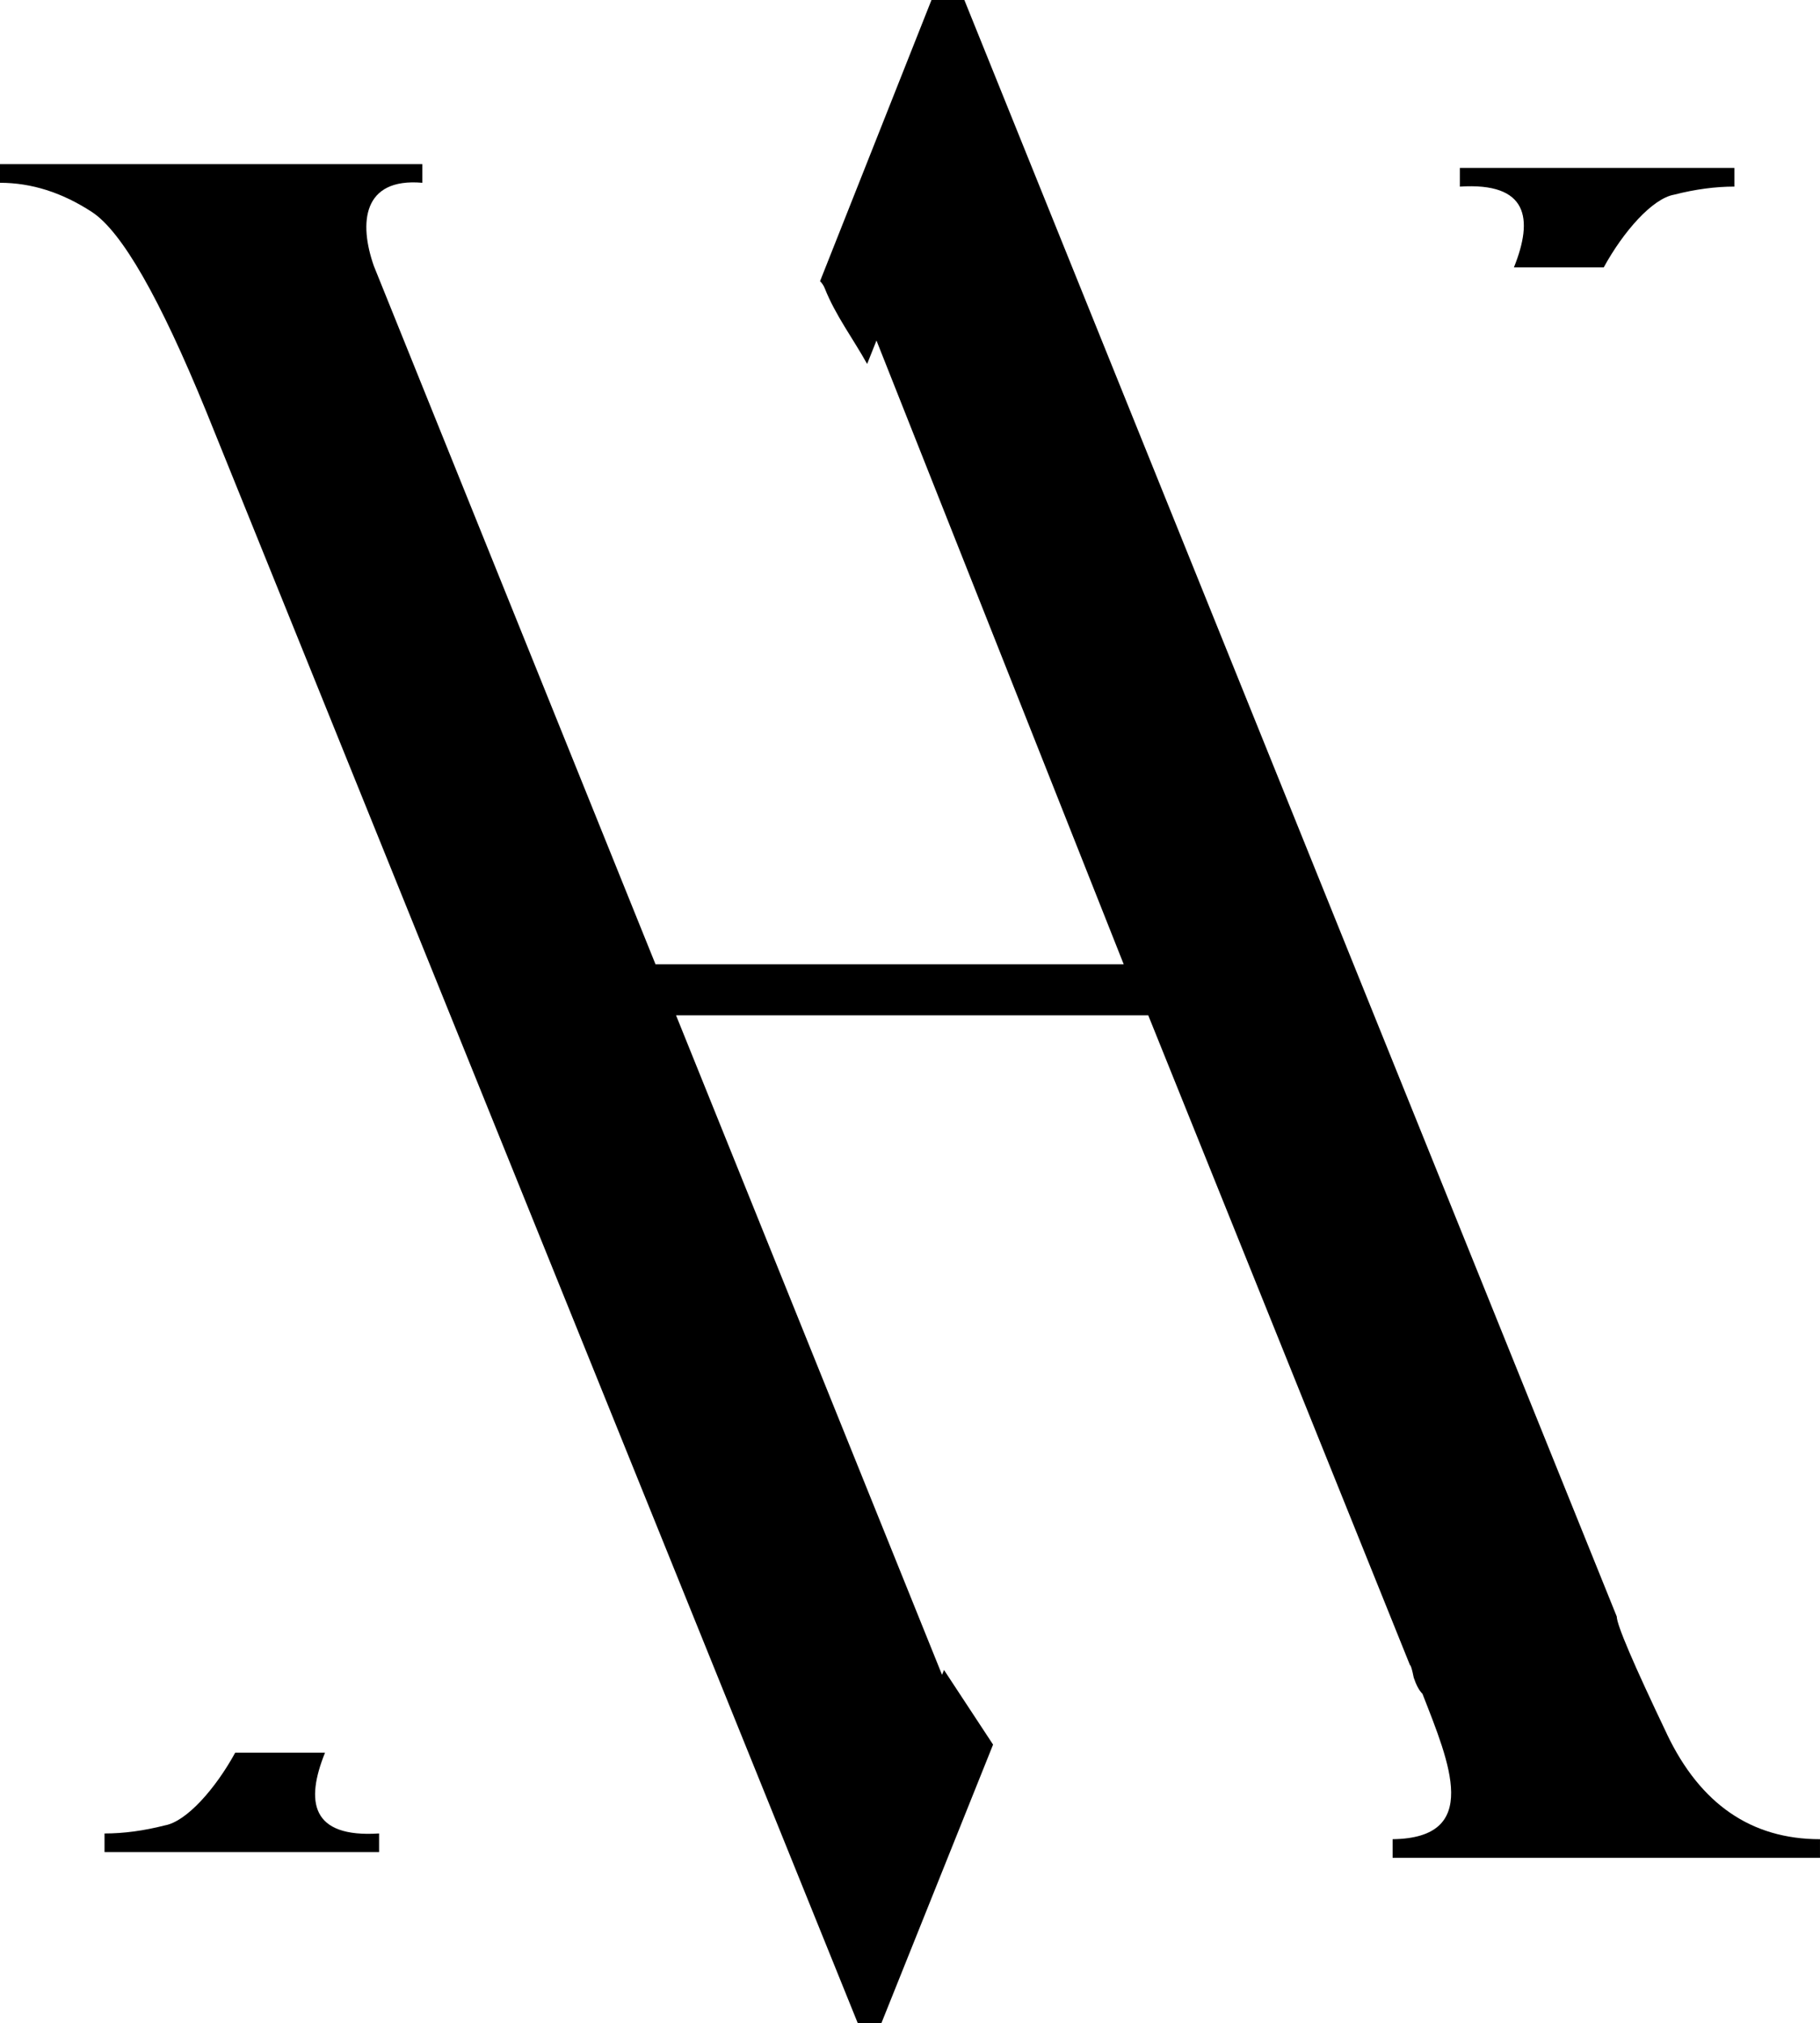 <?xml version="1.0" encoding="UTF-8"?><svg id="Livello_1" xmlns="http://www.w3.org/2000/svg" viewBox="0 0 1207.58 1341.97"><path d="m968.63,123.77v-12.37h182.17v12.37c-12.65,0-25.98,1.77-39.97,5.35-14.47,2.53-33.73,24.47-46.74,48.24h-59.59c13.06-32.46,9.37-56.5-35.87-53.58Z" stroke-width="0"/><path d="m1106.04,1150.22c-22.2-46.49-33.31-72.47-33.31-77.97L639.86,0h-21.82l-73.94,186.53c1.29,1.24,2.38,2.81,3.14,4.74,7.12,17.95,18.83,33.43,28.11,50.16l6.19-15.56,164.05,413.76h-310.65L248.07,176.47c-10.08-28.59-7.53-58.68,32.17-55.23v-12.37H0v12.37c20.86,0,41.21,6.46,60.98,19.37,19.8,12.93,45.04,57.03,75.84,132.29l432.32,1069.08h15.66l74.11-184.78-32.57-49.52-1.29,3.24-176.49-437.46h313.31l173.68,431.08c.56,0,1.37,2.76,2.48,8.26,1.65,4.94,3.57,8.52,5.78,10.7,18.12,46.35,39.24,95.69-19.8,96.45v12.37h283.56v-12.37c-45.5,0-79.34-23.22-101.54-69.7Z" stroke-width="0"/><path d="m251.52,1216.15v12.37H69.35v-12.37c12.65,0,25.96-1.77,39.97-5.35,14.47-2.53,33.73-24.47,46.74-48.24h59.59c-13.09,32.44-9.35,56.54,35.87,53.58Z" stroke-width="0"/></svg>